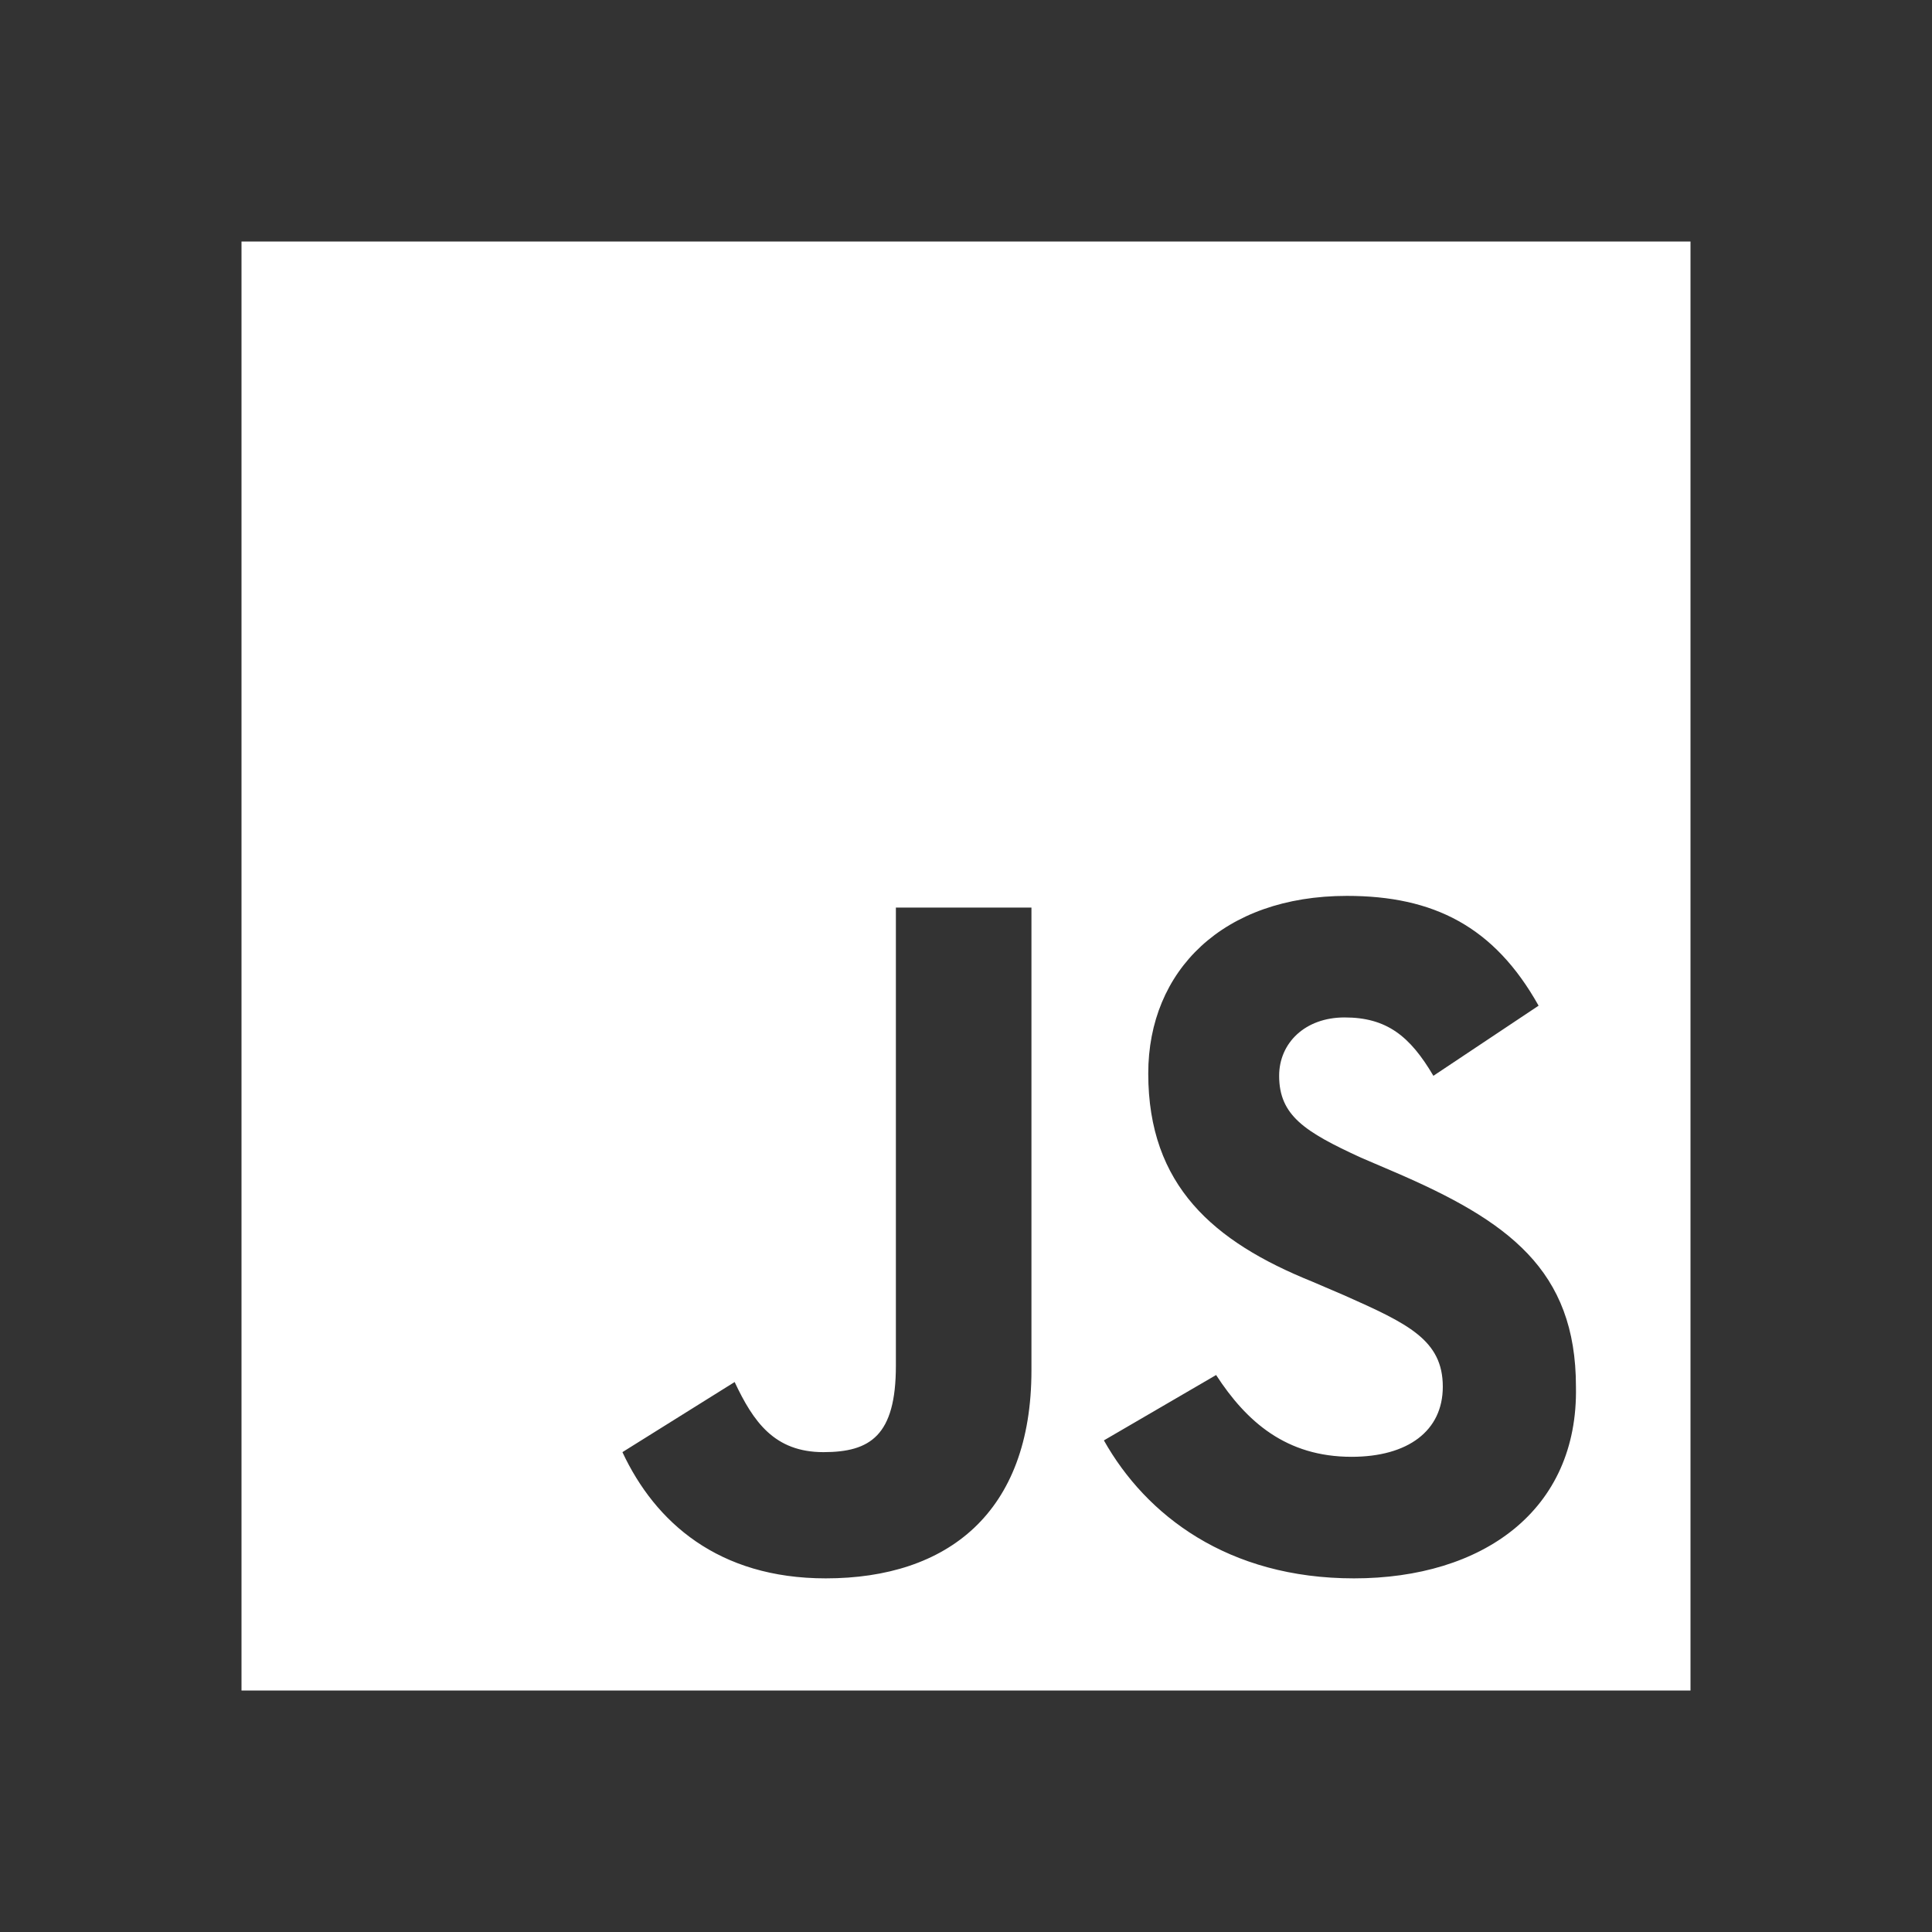 <svg width="80" height="80" viewBox="0 0 24 24" fill="none" xmlns="http://www.w3.org/2000/svg" transform="rotate(0 0 0)">
<rect x="0" y="0" width="24" height="24" fill="#333333" stroke="none"/>
<path d="M3 3V21H21V3H3ZM12.813 17.023C12.813 18.794 11.768 19.607 10.258 19.607C8.923 19.607 8.139 18.91 7.732 18.039L9.126 17.168C9.358 17.661 9.619 18.039 10.229 18.039C10.81 18.039 11.129 17.835 11.129 16.965V11.274H12.813V17.023ZM16.819 19.607C15.252 19.607 14.236 18.823 13.713 17.893L15.107 17.081C15.484 17.661 15.977 18.097 16.79 18.097C17.487 18.097 17.923 17.777 17.923 17.226C17.923 16.645 17.487 16.442 16.703 16.093L16.297 15.919C15.077 15.426 14.264 14.729 14.264 13.335C14.264 12.058 15.194 11.129 16.732 11.129C17.806 11.129 18.561 11.507 19.113 12.493L17.806 13.364C17.516 12.871 17.226 12.639 16.703 12.639C16.21 12.639 15.89 12.958 15.89 13.364C15.89 13.858 16.21 14.061 16.907 14.381L17.313 14.555C18.735 15.165 19.577 15.774 19.577 17.226C19.607 18.765 18.416 19.607 16.819 19.607Z" fill="#ffffff"/>
</svg>
